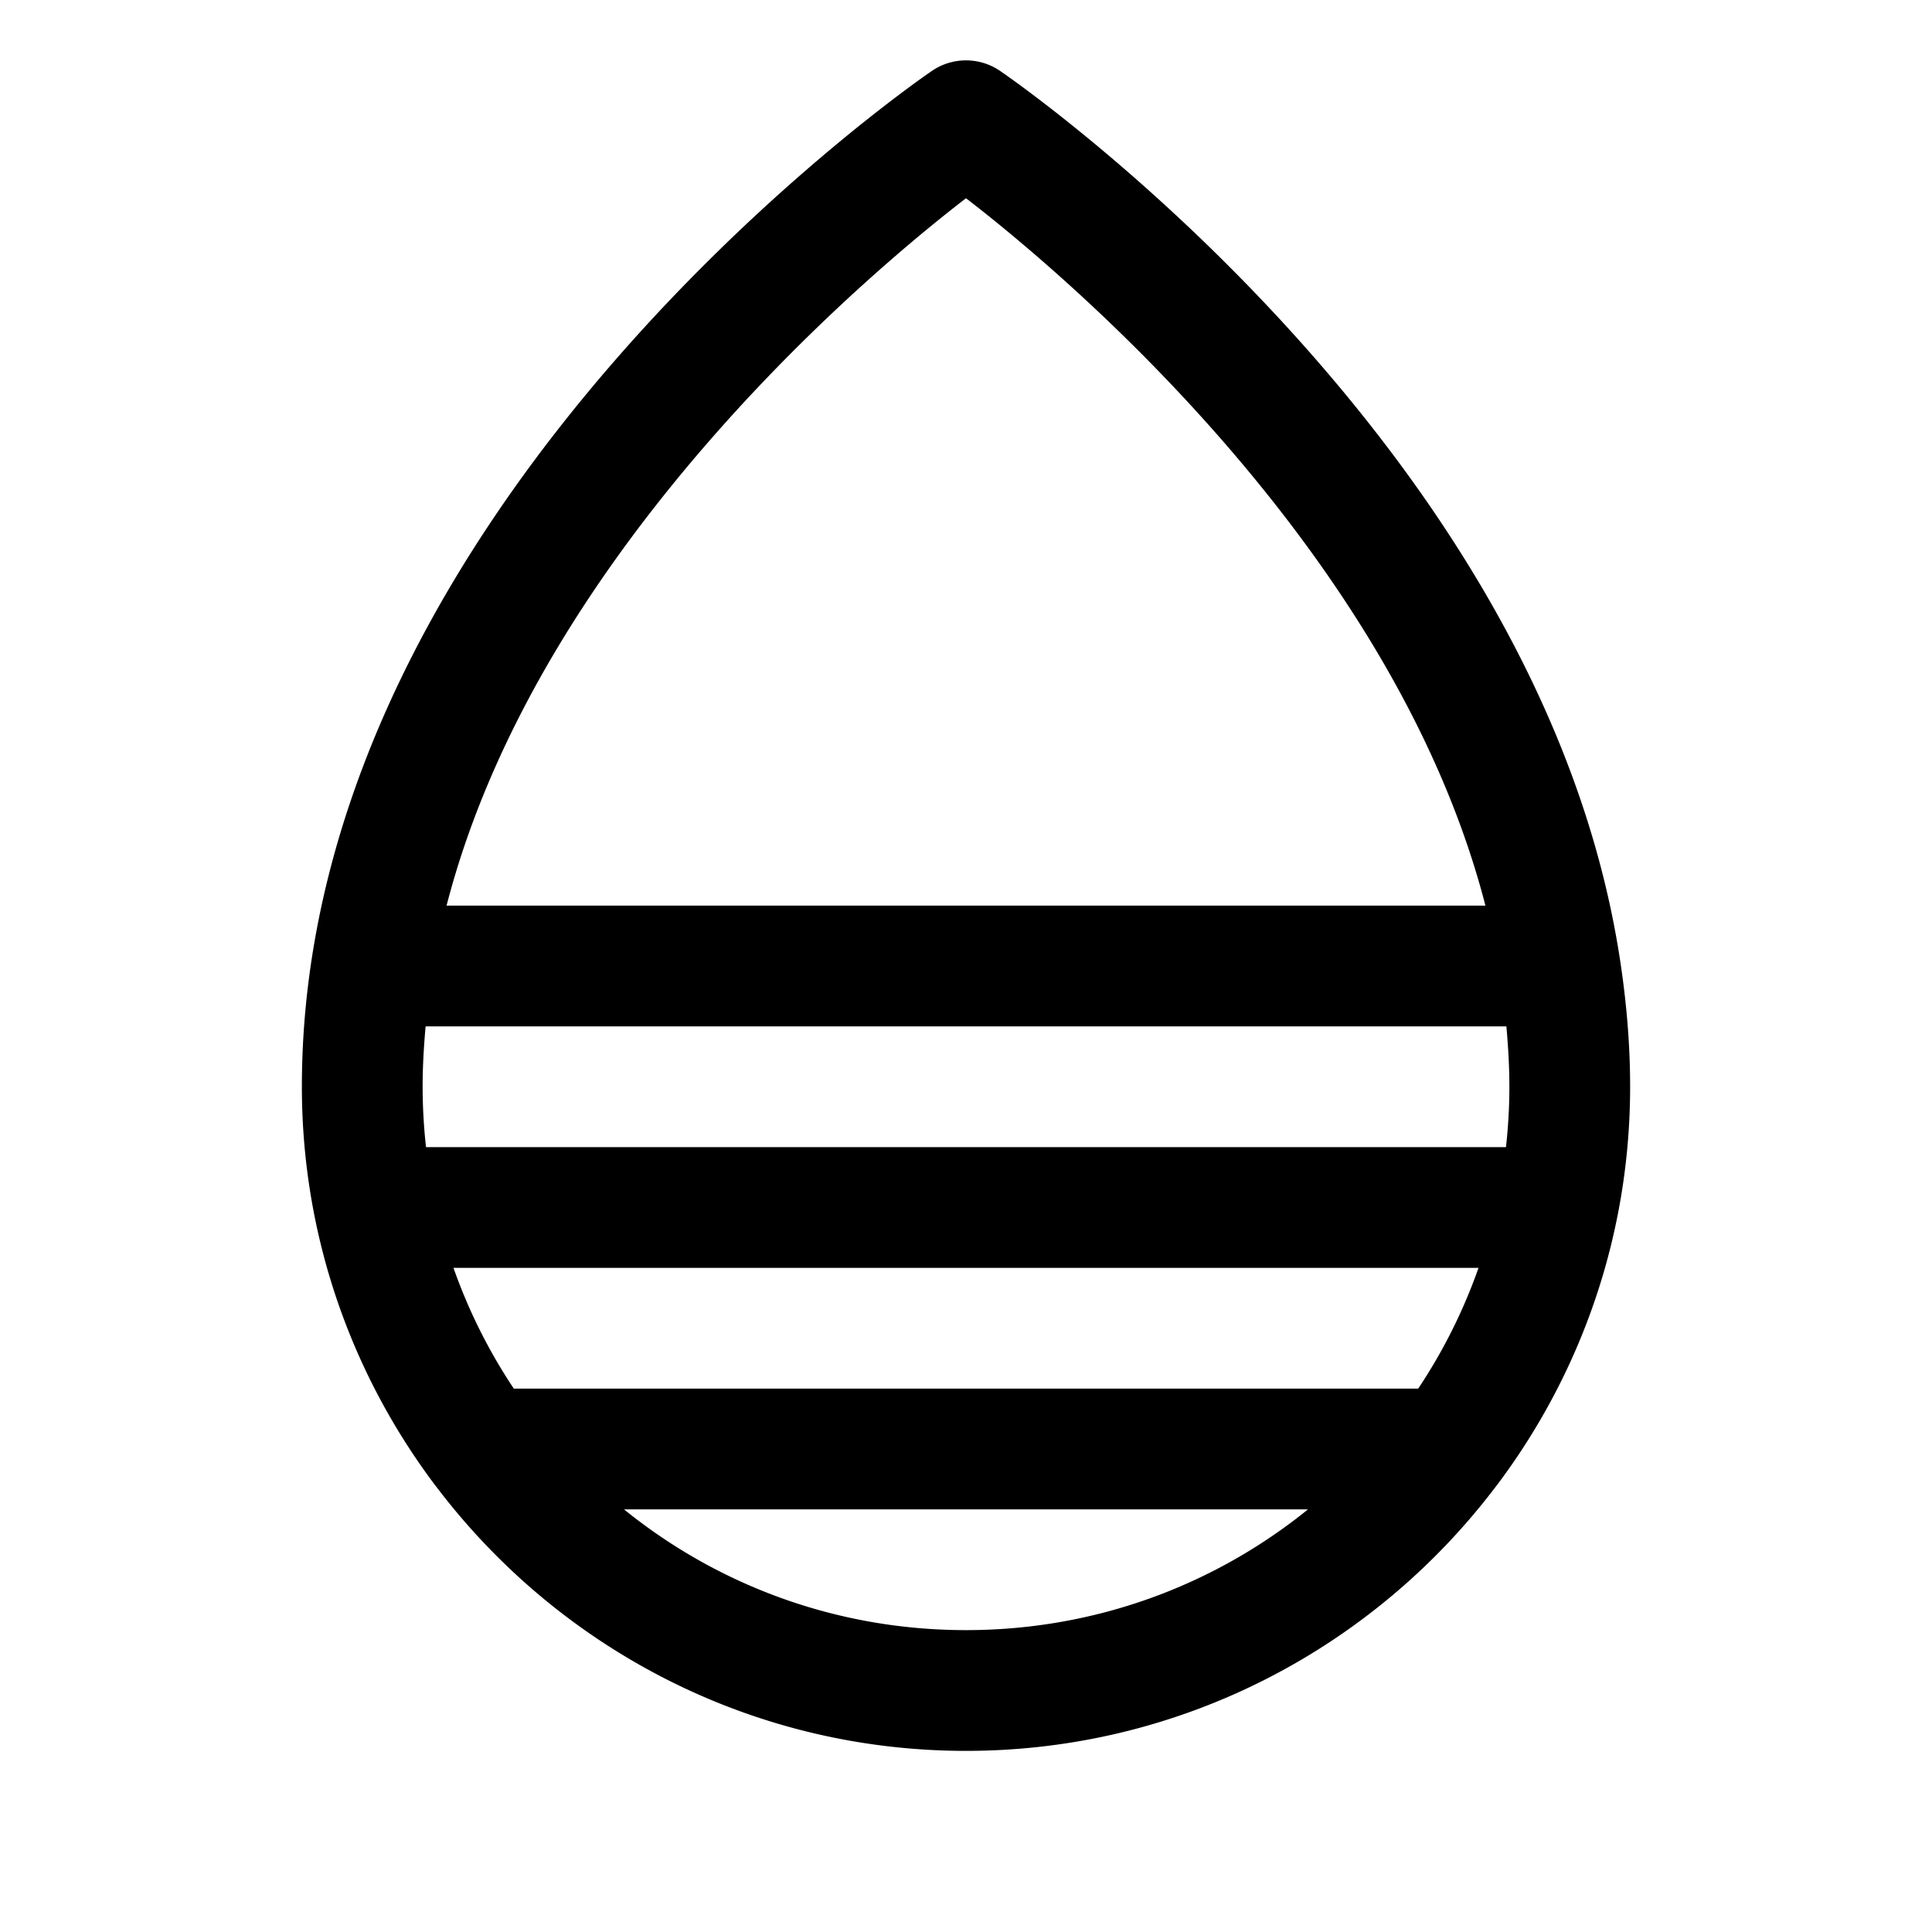<svg xmlns="http://www.w3.org/2000/svg" viewBox="0 0 256 256"><path d="M128 8a8 8 0 0 0-4.588 1.445S40 66.075 40 144c0 19.642 6.478 37.804 17.406 52.467a8 8 0 0 0 .377.492C73.865 218.224 99.358 232 128 232s54.135-13.776 70.217-35.041a8 8 0 0 0 .377-.492C209.522 181.804 216 163.642 216 144c0-5.8-.512-11.467-1.367-17.018l-.016-.093c-10.688-68.96-82.03-117.444-82.03-117.444A8 8 0 0 0 128 8zm0 18.268c10.347 7.954 56.334 45.306 68.828 93.732H59.172C71.666 71.574 117.652 34.222 128 26.268zM56.395 136h143.21c.234 2.645.395 5.307.395 8 0 2.706-.16 5.373-.45 8H56.45a73 73 0 0 1-.45-8c0-2.693.16-5.355.395-8zm3.695 32h135.82a71.6 71.6 0 0 1-7.992 16H68.082a71.6 71.6 0 0 1-7.992-16zm22.594 32h90.632C160.953 210.007 145.2 216 128 216s-32.954-5.993-45.316-16z"/></svg>